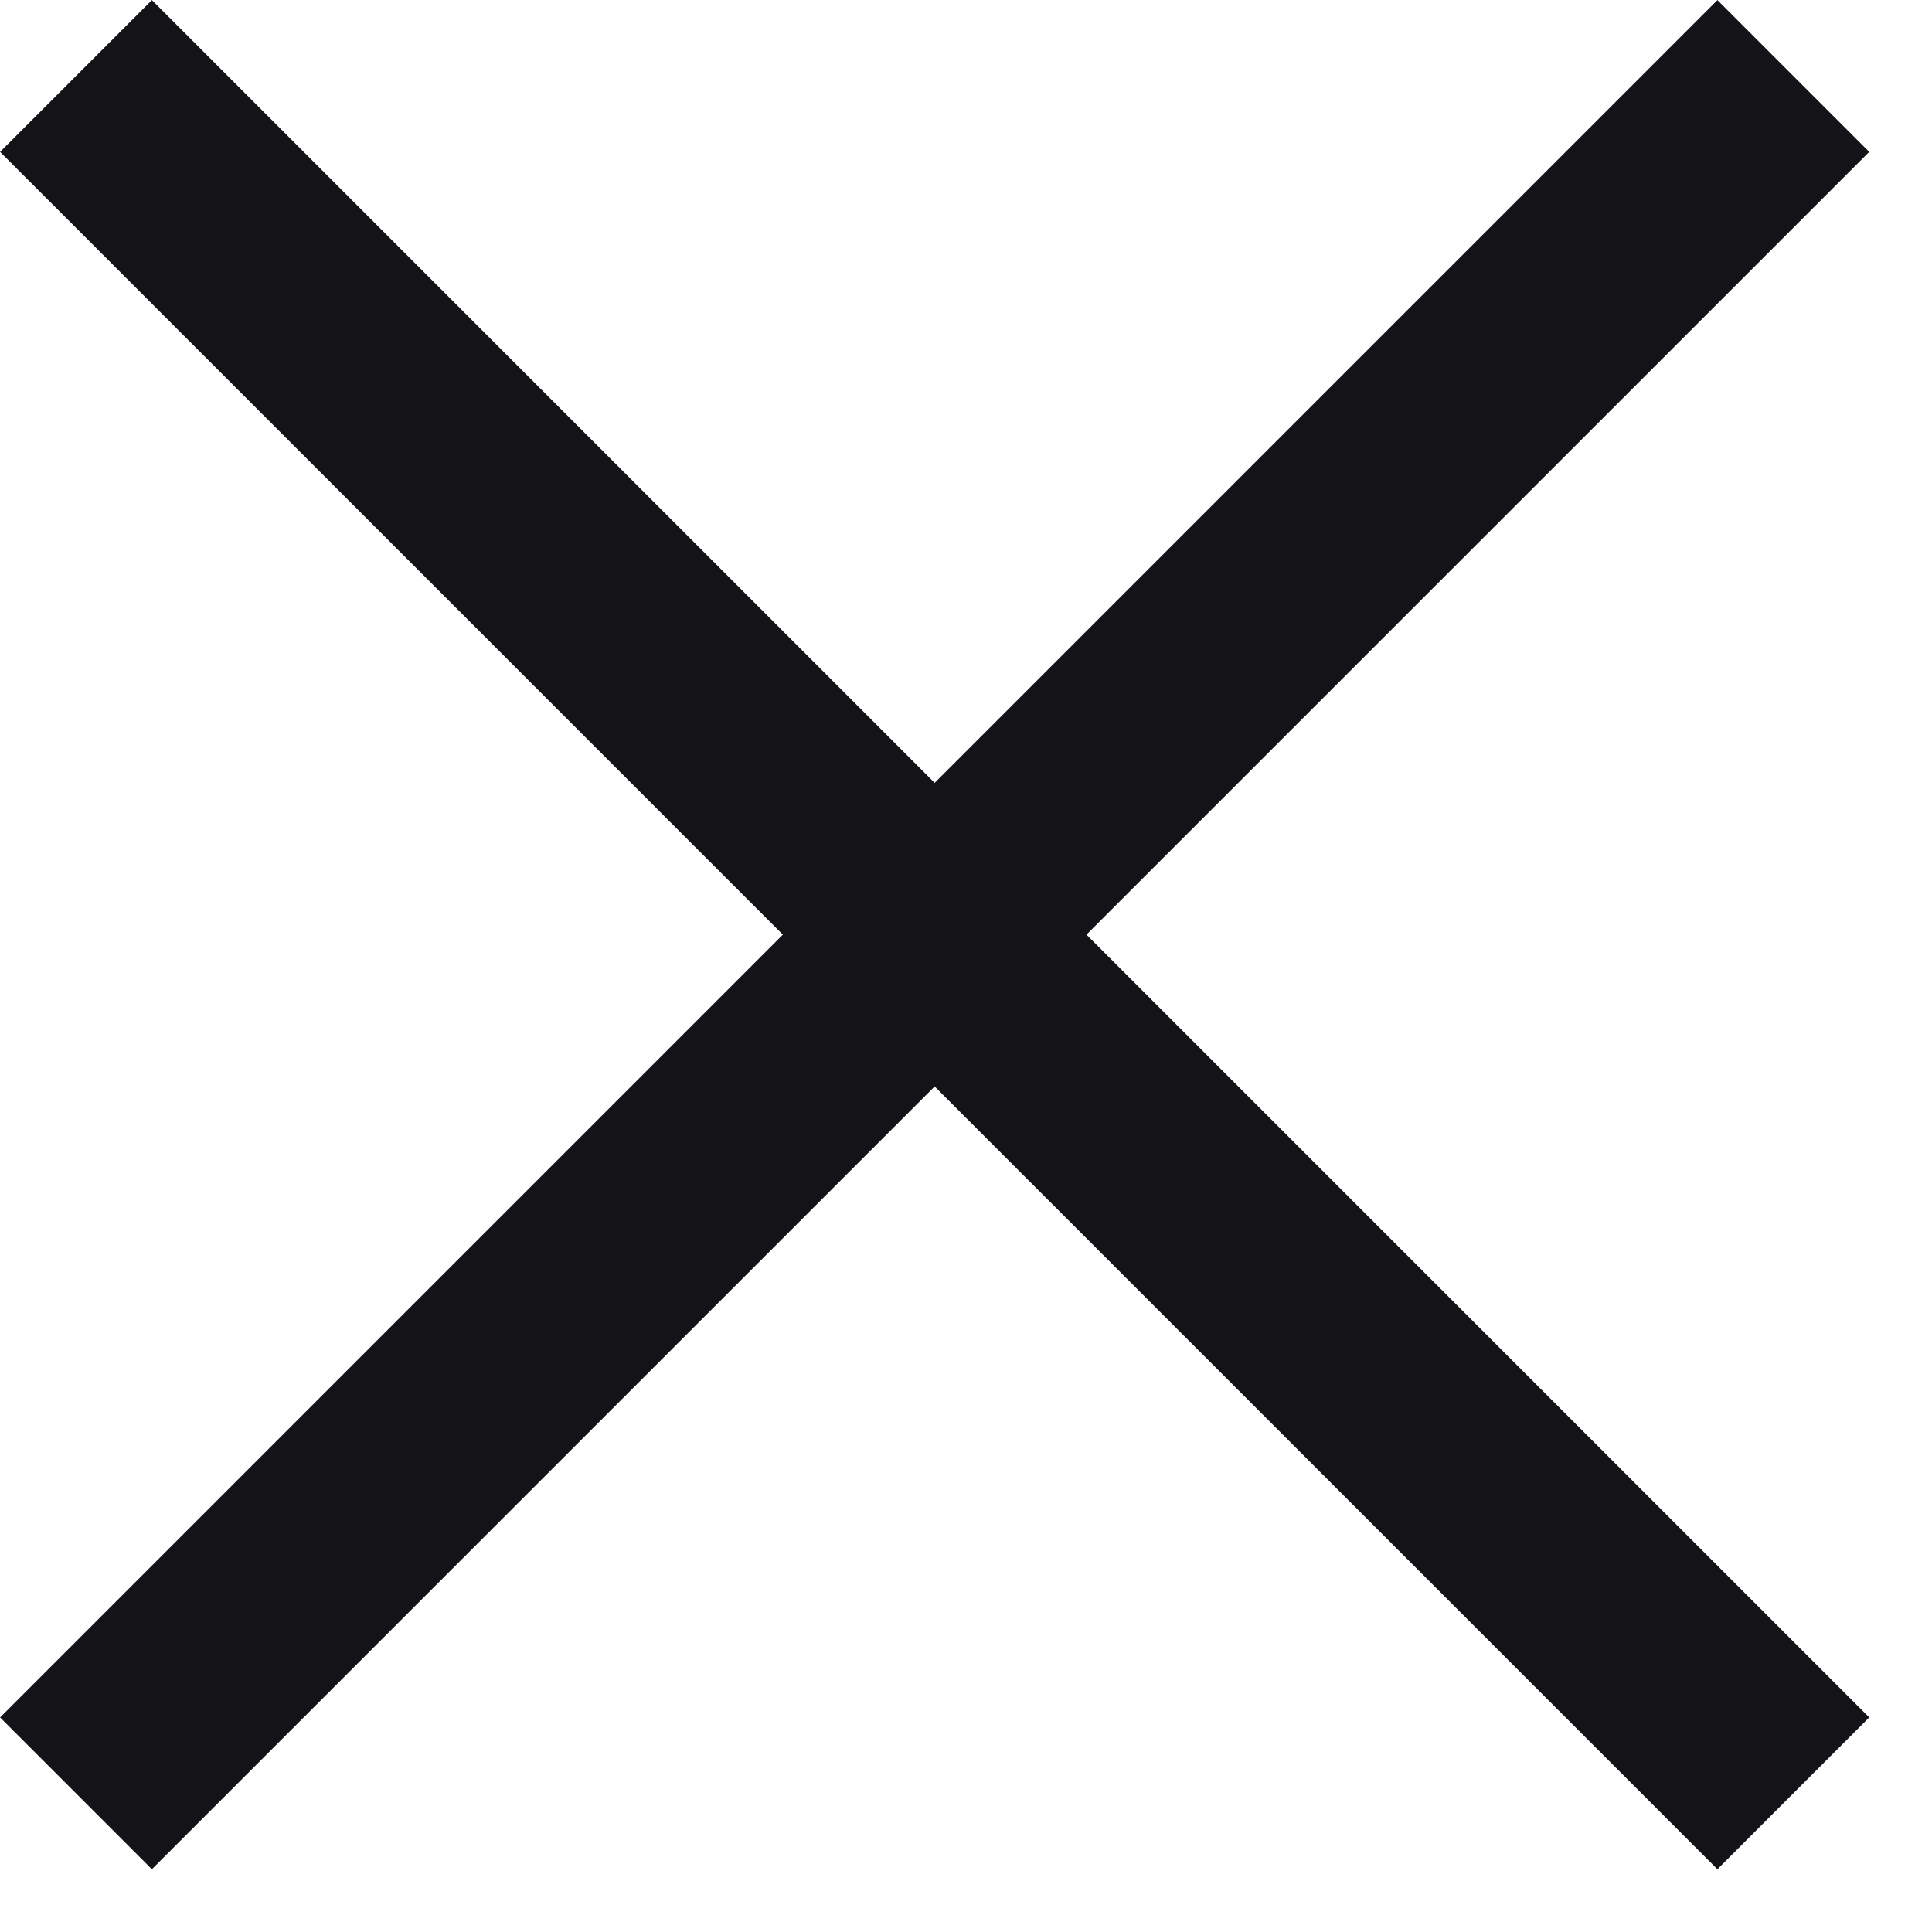 <svg width="9" height="9" viewBox="0 0 9 9" fill="none" xmlns="http://www.w3.org/2000/svg">
<path d="M0.354 0.354L8.354 8.354" stroke="#141317"/>
<path d="M8.354 0.354L0.354 8.354" stroke="#141317"/>
</svg>

